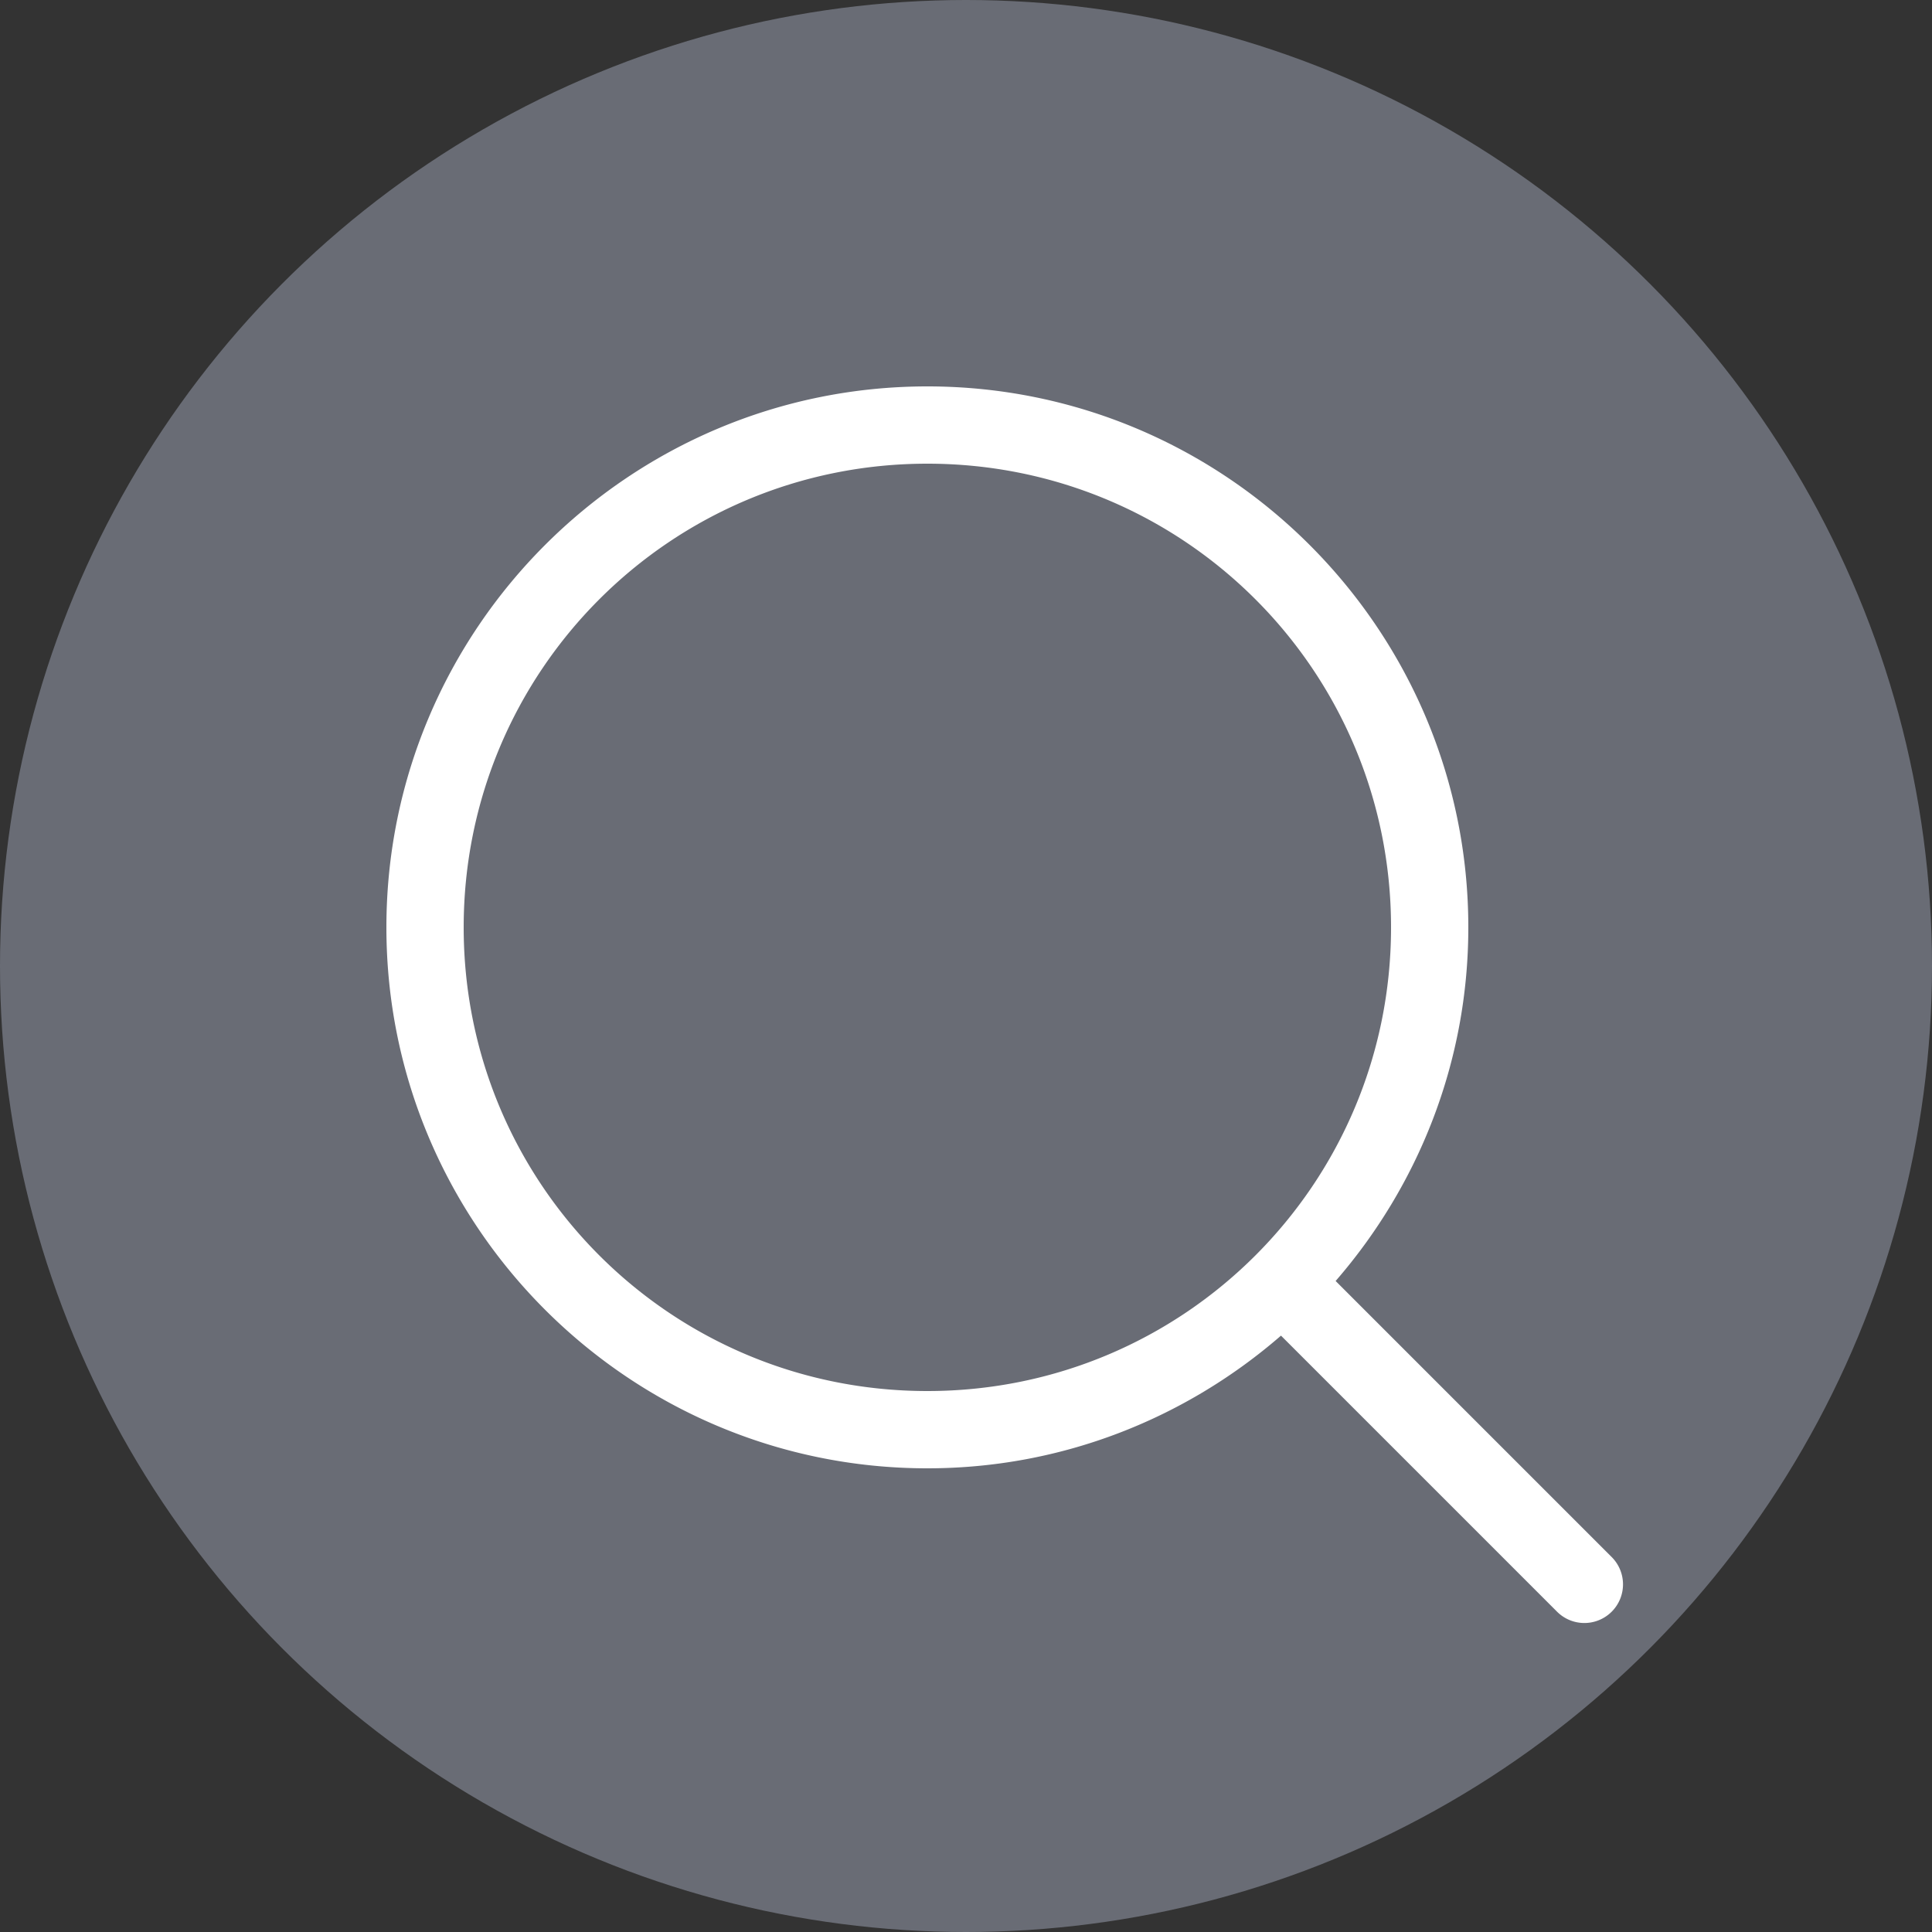 <svg id="SvgjsSvg1001" width="288" height="288" xmlns="http://www.w3.org/2000/svg" version="1.1" xmlns:xlink="http://www.w3.org/1999/xlink" xmlns:svgjs="http://svgjs.com/svgjs"><rect width="100%" height="100%" fill="#333333" stroke="none"/><defs id="SvgjsDefs1002"></defs><g id="SvgjsG1008" transform="matrix(1,0,0,1,0,0)"><svg xmlns="http://www.w3.org/2000/svg" width="288" height="288" viewBox="0 0 25 25"><g fill="#ffffff" transform="translate(4.5 -1031.862)" class="colorfff svgShape"><circle cx="8" cy="1044.362" r="12.5" fill="#696c75" fill-rule="evenodd" class="color239fdb svgShape"></circle><path style="line-height:normal;text-indent:0;text-align:start;text-decoration-line:none;text-decoration-style:solid;text-decoration-color:#000;text-transform:none;block-progression:tb;isolation:auto;mix-blend-mode:normal" d="M 7,0 C 3.14,0 0,3.14 0,7 c 0,3.86 3.14,7 7,7 1.75,0 3.348,-0.651 4.576,-1.717 l 3.566,3.566 a 0.5,0.5 0 1 0 0.707,-0.707 L 12.283,11.576 C 13.349,10.348 14,8.75 14,7 14,3.14 10.86,0 7,0 Z m 0,1 c 3.32,0 6,2.68 6,6 0,3.32 -2.68,6 -6,6 C 3.68,13 1,10.32 1,7 1,3.68 3.68,1 7,1 Z" color="#000" font-family="sans-serif" font-weight="400" overflow="visible" transform="translate(.5 1036.862)" fill="#ffffff" class="color000 svgShape"></path></g></svg></g></svg>
